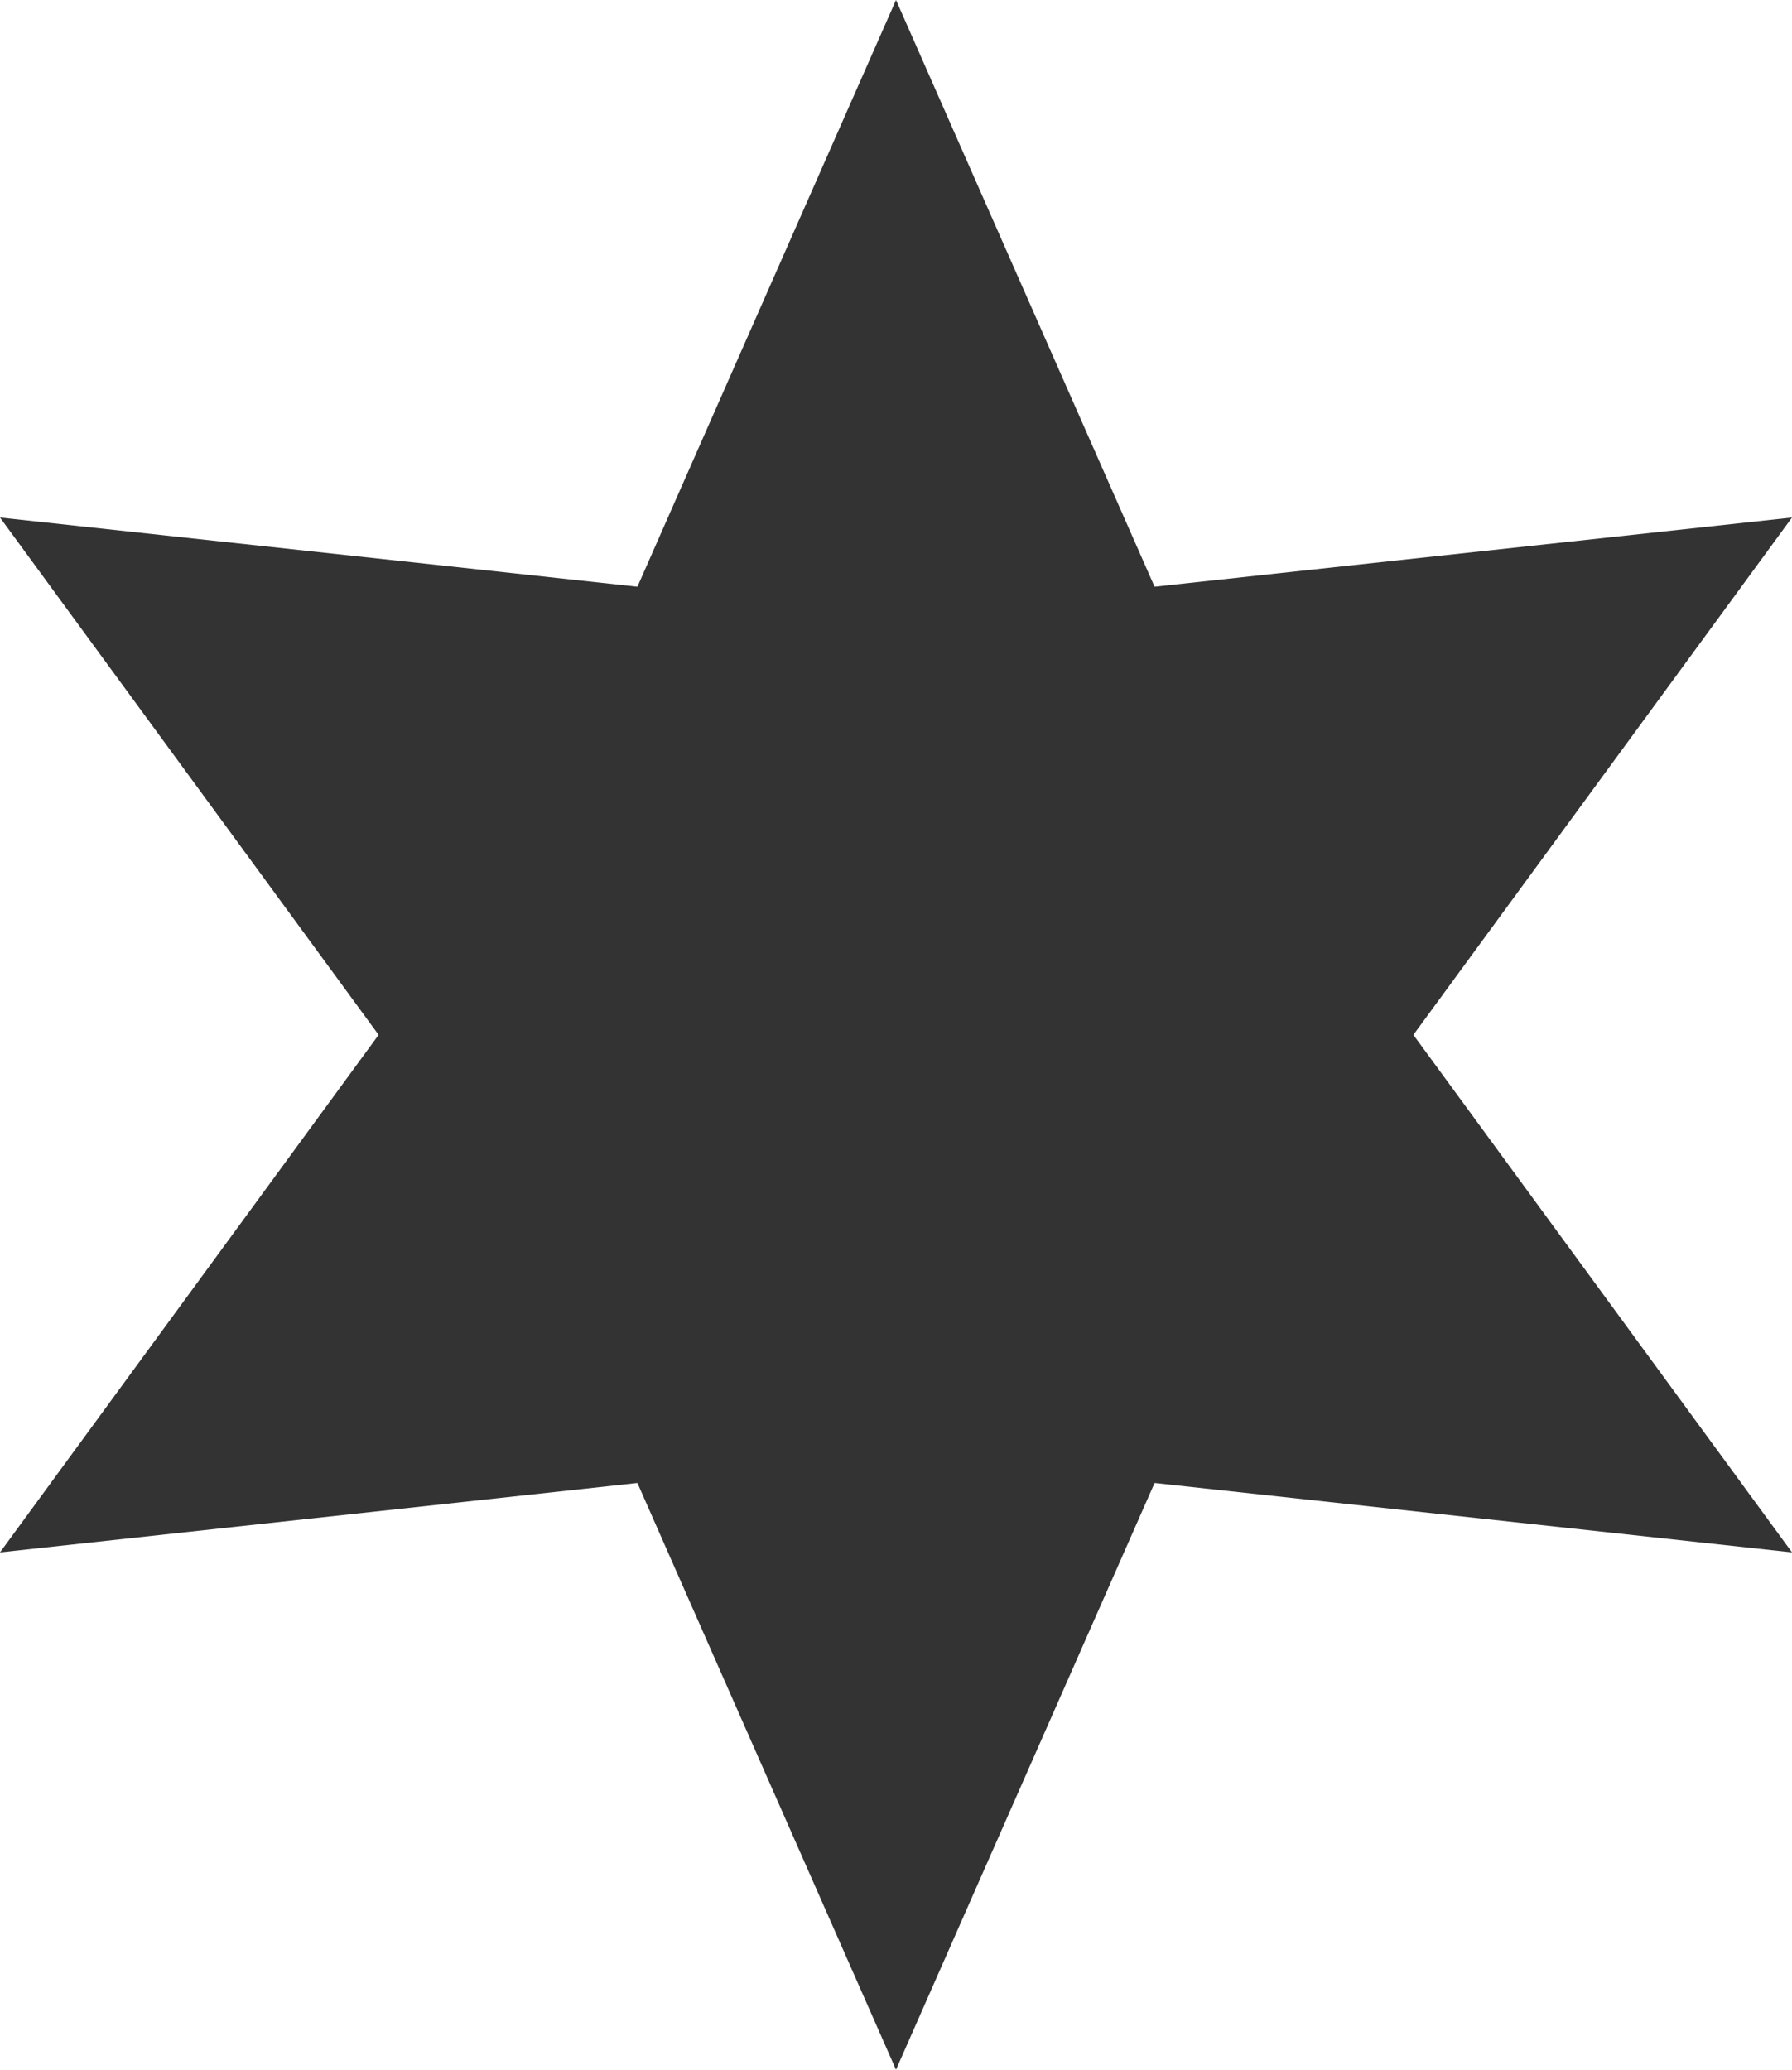 <?xml version="1.0"?>
<svg xmlns="http://www.w3.org/2000/svg" style="fill:#333" viewBox="0 0 84.2 97.22">
  <polygon points="42.1 0 54.25 27.56 84.2 24.31 66.41 48.61 84.2 72.92 54.25 69.66 42.1 97.22 29.95 69.66 0 72.92 17.79 48.61 0 24.31 29.95 27.56 42.1 0"/>
</svg>
